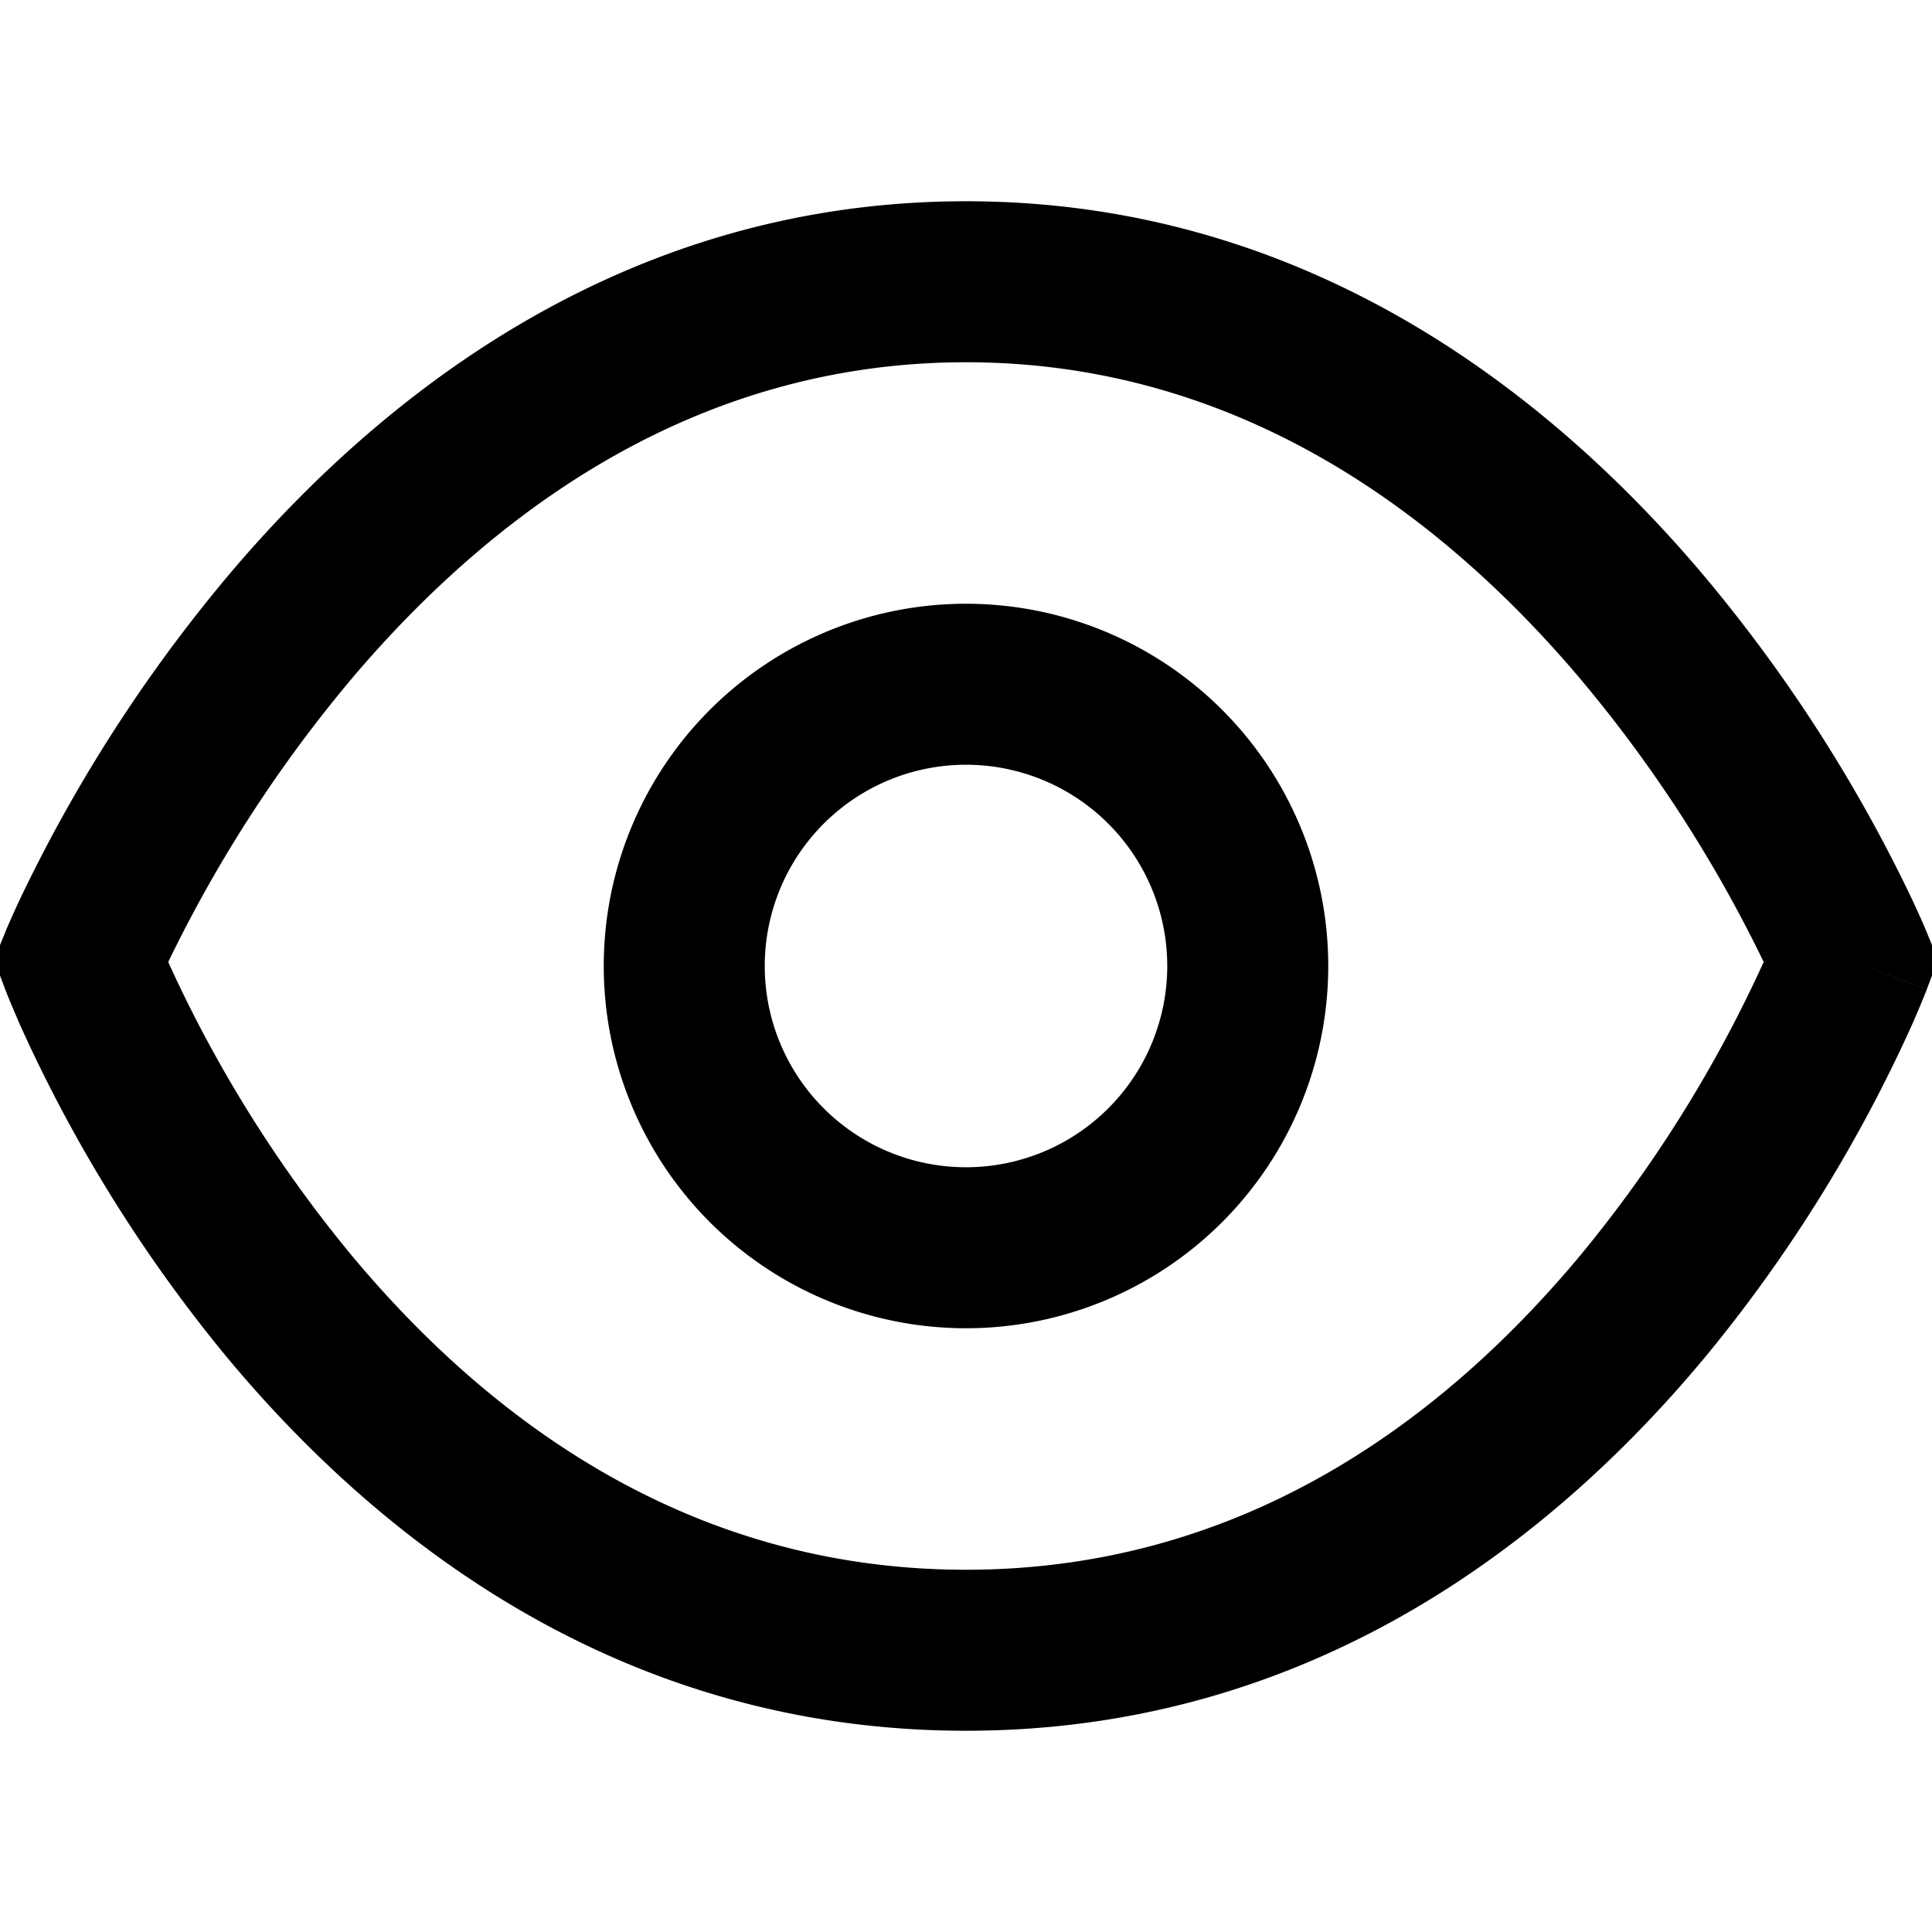 <svg width="24" height="24" fill="none" xmlns="http://www.w3.org/2000/svg">
    <g fill="currentColor">
        <path d="M12 7.5a4.5 4.5 0 1 0 0 9 4.5 4.5 0 0 0 0-9ZM9.5 12a2.5 2.5 0 1 1 5 0 2.5 2.5 0 0 1-5 0Z"/>
        <path d="M12 2.5c-4.19 0-7.194 2.343-9.097 4.569a18.911 18.911 0 0 0-2.645 4.08 11.473 11.473 0 0 0-.17.376l-.01.023-.002.008-.002.002v.001l-.148.364.139.368v.001l.001.003.003.007.01.025.033.084.127.299a18.328 18.328 0 0 0 2.578 4.148C4.702 19.124 7.708 21.5 12 21.5s7.299-2.376 9.182-4.642a18.333 18.333 0 0 0 2.579-4.149 11.41 11.41 0 0 0 .16-.382l.01-.025.003-.007v-.003l.001-.001.139-.368-.148-.364-.002-.003-.003-.008-.01-.024a11.895 11.895 0 0 0-.17-.376 18.901 18.901 0 0 0-2.645-4.08C19.195 4.844 16.192 2.5 12.001 2.5Zm11 9.437c.936.353.935.354.935.354L23 11.937Zm.926-.378-.926.378.926-.378ZM1 11.937l-.926-.378.926.378Zm-.935.354L1 11.937l-.935.354Zm2.445.517c-.185-.35-.324-.645-.42-.858a16.914 16.914 0 0 1 2.332-3.582C6.129 6.376 8.626 4.5 12 4.5s5.872 1.875 7.577 3.869a16.912 16.912 0 0 1 2.332 3.581 16.328 16.328 0 0 1-2.265 3.629C17.97 17.594 15.475 19.5 12 19.5c-3.475 0-5.97-1.906-7.644-3.92a16.33 16.33 0 0 1-1.846-2.772Z"/>
    </g>
</svg>